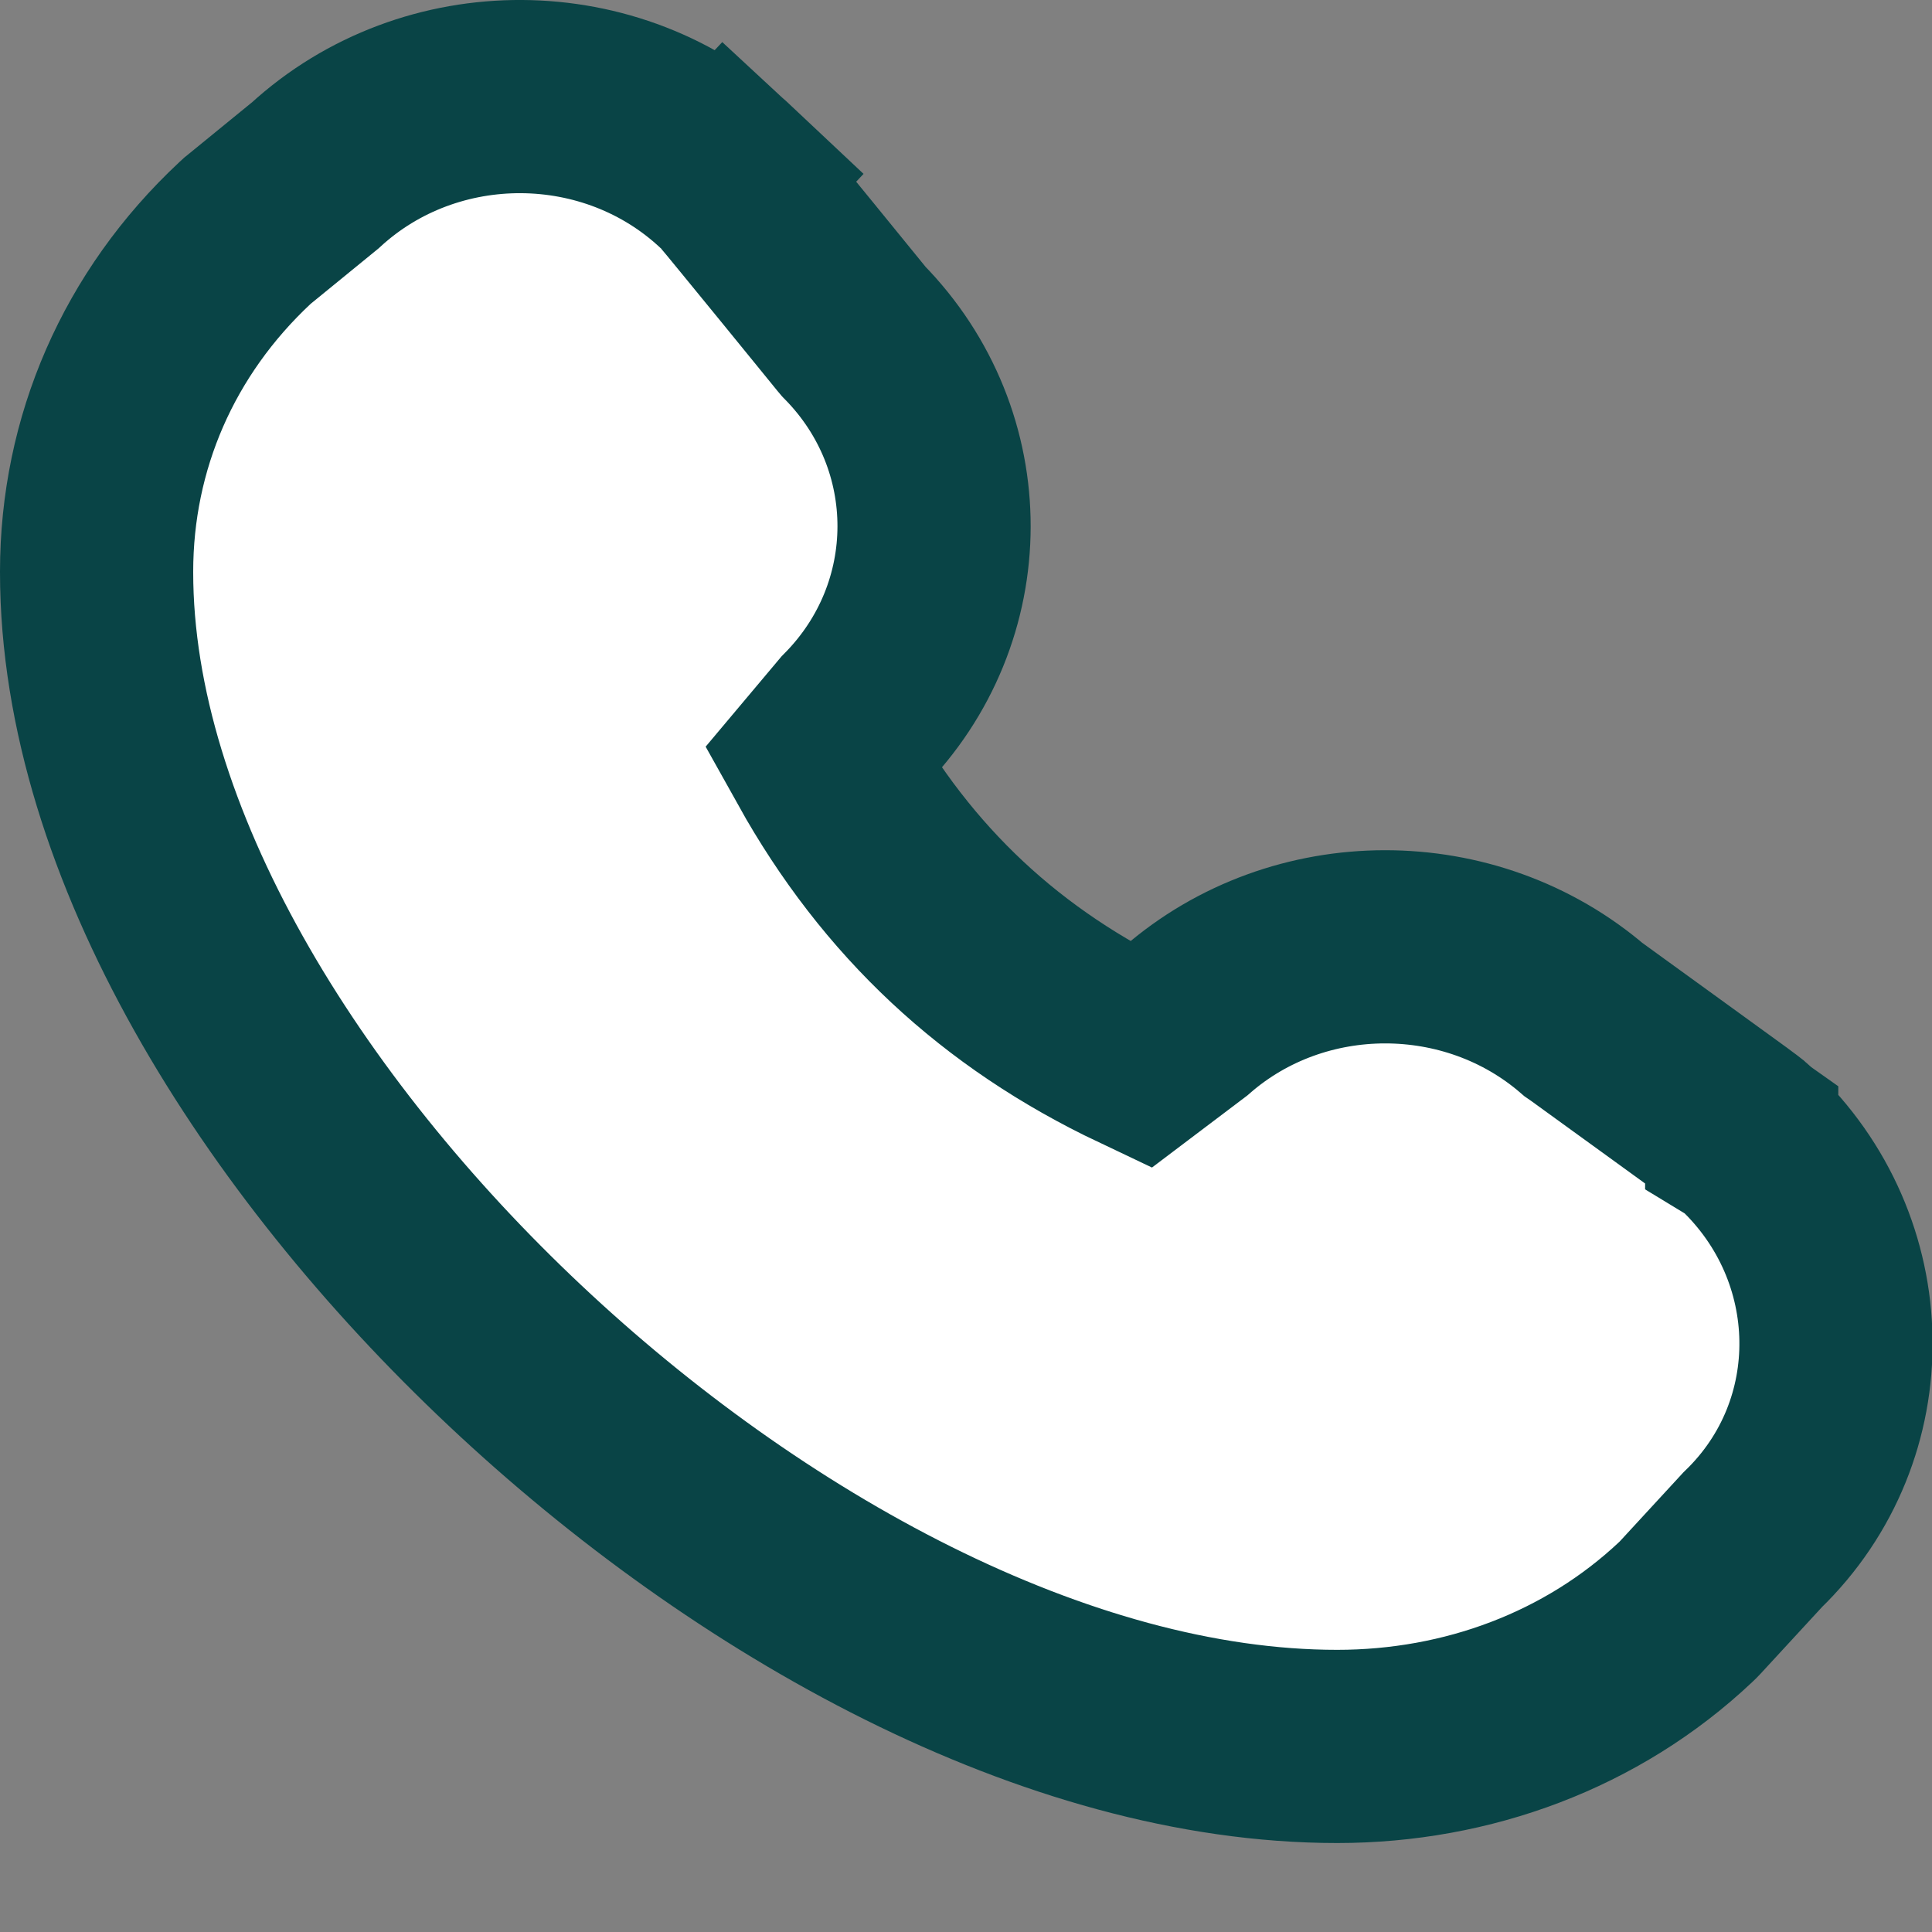 <svg width="20" height="20" viewBox="0 0 20 20" fill="none" xmlns="http://www.w3.org/2000/svg">
<rect x="0" y="0" width="20" height="20" fill="#808080" stroke="none"/>
<path d="M17.498 16.64L17.474 16.665L17.449 16.689C16.483 17.599 15.192 18.079 13.842 18.079C10.936 18.079 7.741 16.302 5.328 14.029C2.924 11.767 1 8.731 1 5.924V5.918C1 4.589 1.537 3.345 2.537 2.411L2.562 2.388L2.588 2.367L3.263 1.816C4.457 0.719 6.344 0.728 7.526 1.842L6.843 2.567L7.526 1.842C7.552 1.866 7.572 1.887 7.576 1.892L7.576 1.892C7.583 1.9 7.589 1.906 7.592 1.909L7.606 1.926L7.625 1.949L7.672 2.005C7.708 2.049 7.759 2.111 7.819 2.184C7.938 2.329 8.094 2.52 8.25 2.711L8.676 3.234L8.816 3.406L8.837 3.431C9.949 4.561 9.947 6.342 8.83 7.469L8.514 7.845C9.287 9.232 10.364 10.239 11.806 10.923L12.281 10.564C13.444 9.548 15.226 9.549 16.393 10.556L16.425 10.578L16.607 10.71L17.162 11.112C17.364 11.258 17.568 11.406 17.722 11.518C17.799 11.574 17.864 11.622 17.912 11.656L17.971 11.7L17.994 11.717L18.012 11.731C18.015 11.734 18.022 11.739 18.03 11.745L18.03 11.746C18.035 11.749 18.056 11.767 18.082 11.791C19.287 12.926 19.32 14.803 18.143 15.94L17.498 16.64Z" fill="white" stroke="#094446" stroke-width="2"/>
</svg>
